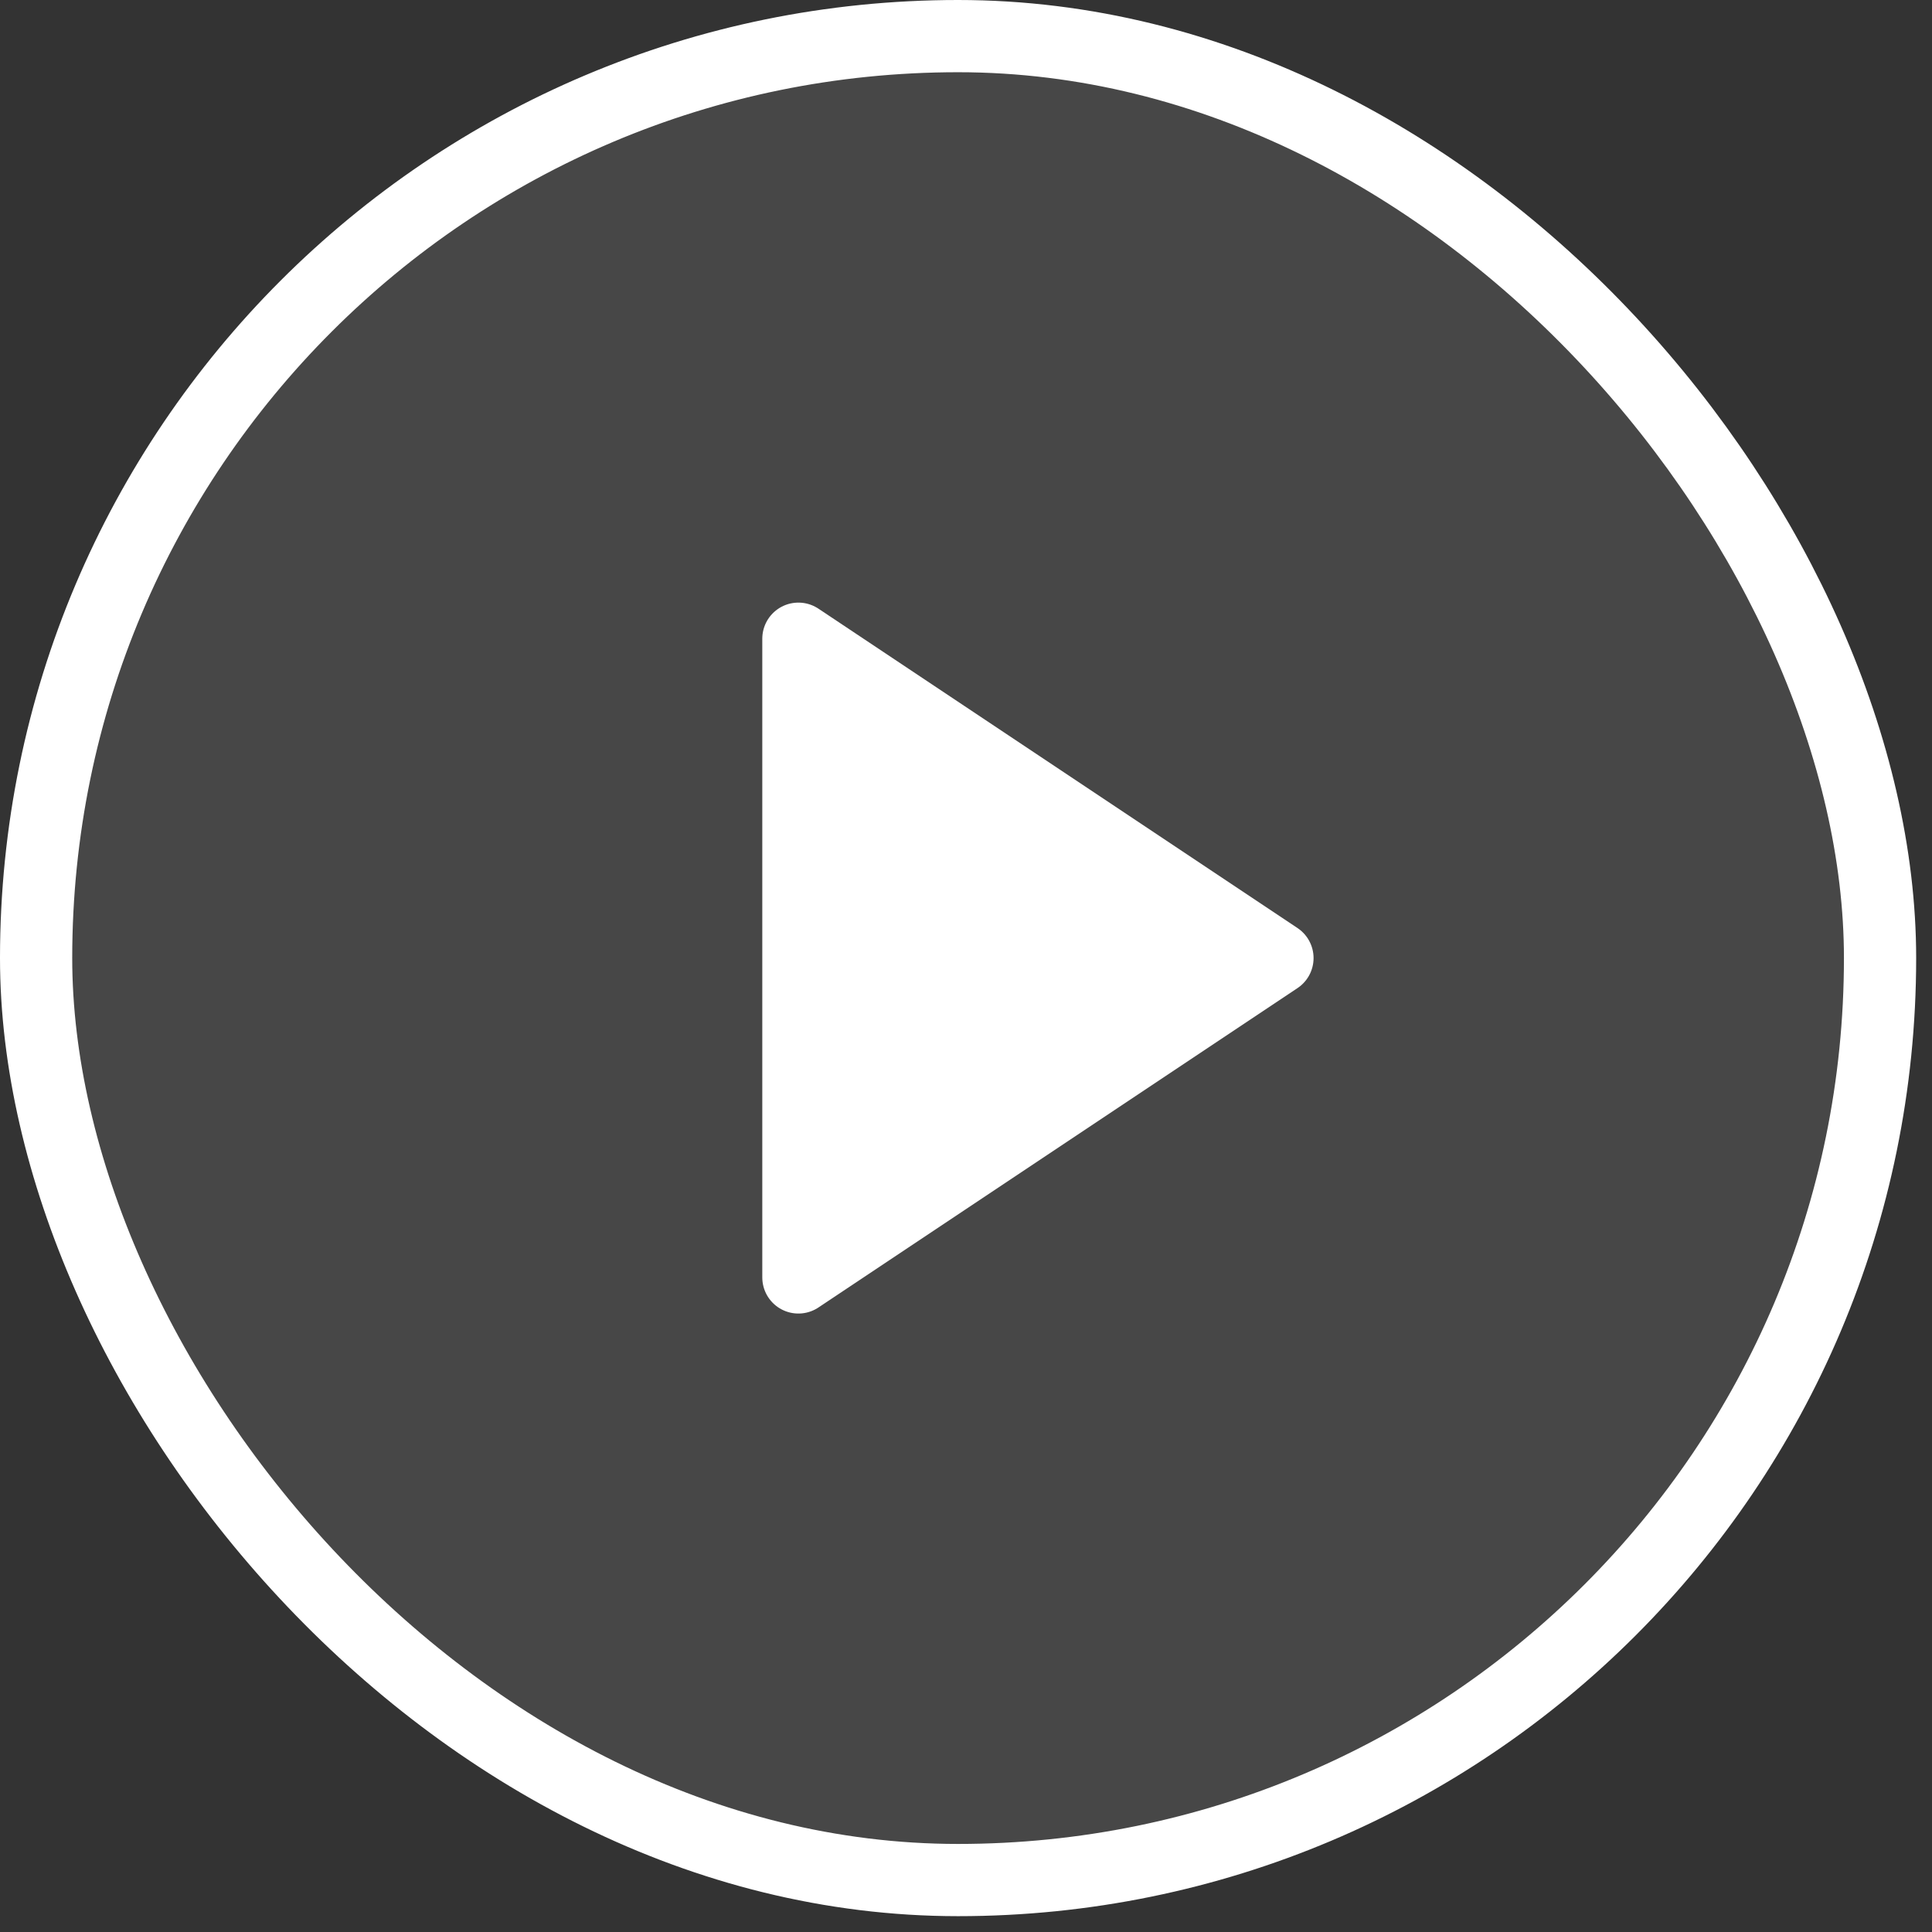 <svg width="107" height="107" viewBox="0 0 107 107" fill="none" xmlns="http://www.w3.org/2000/svg">
<rect x="0" y="0" width="107" height="107" fill="#333333" stroke="none"/>
<rect x="2" y="2" width="102.123" height="102.123" rx="51.061" fill="white" fill-opacity="0.1"/>
<path d="M44.218 35.374L70.749 53.061L44.218 70.748V35.374Z" fill="white" stroke="white" stroke-width="4" stroke-linecap="round" stroke-linejoin="round"/>
<rect x="2" y="2" width="102.123" height="102.123" rx="51.061" stroke="white" stroke-width="4"/>
</svg>
